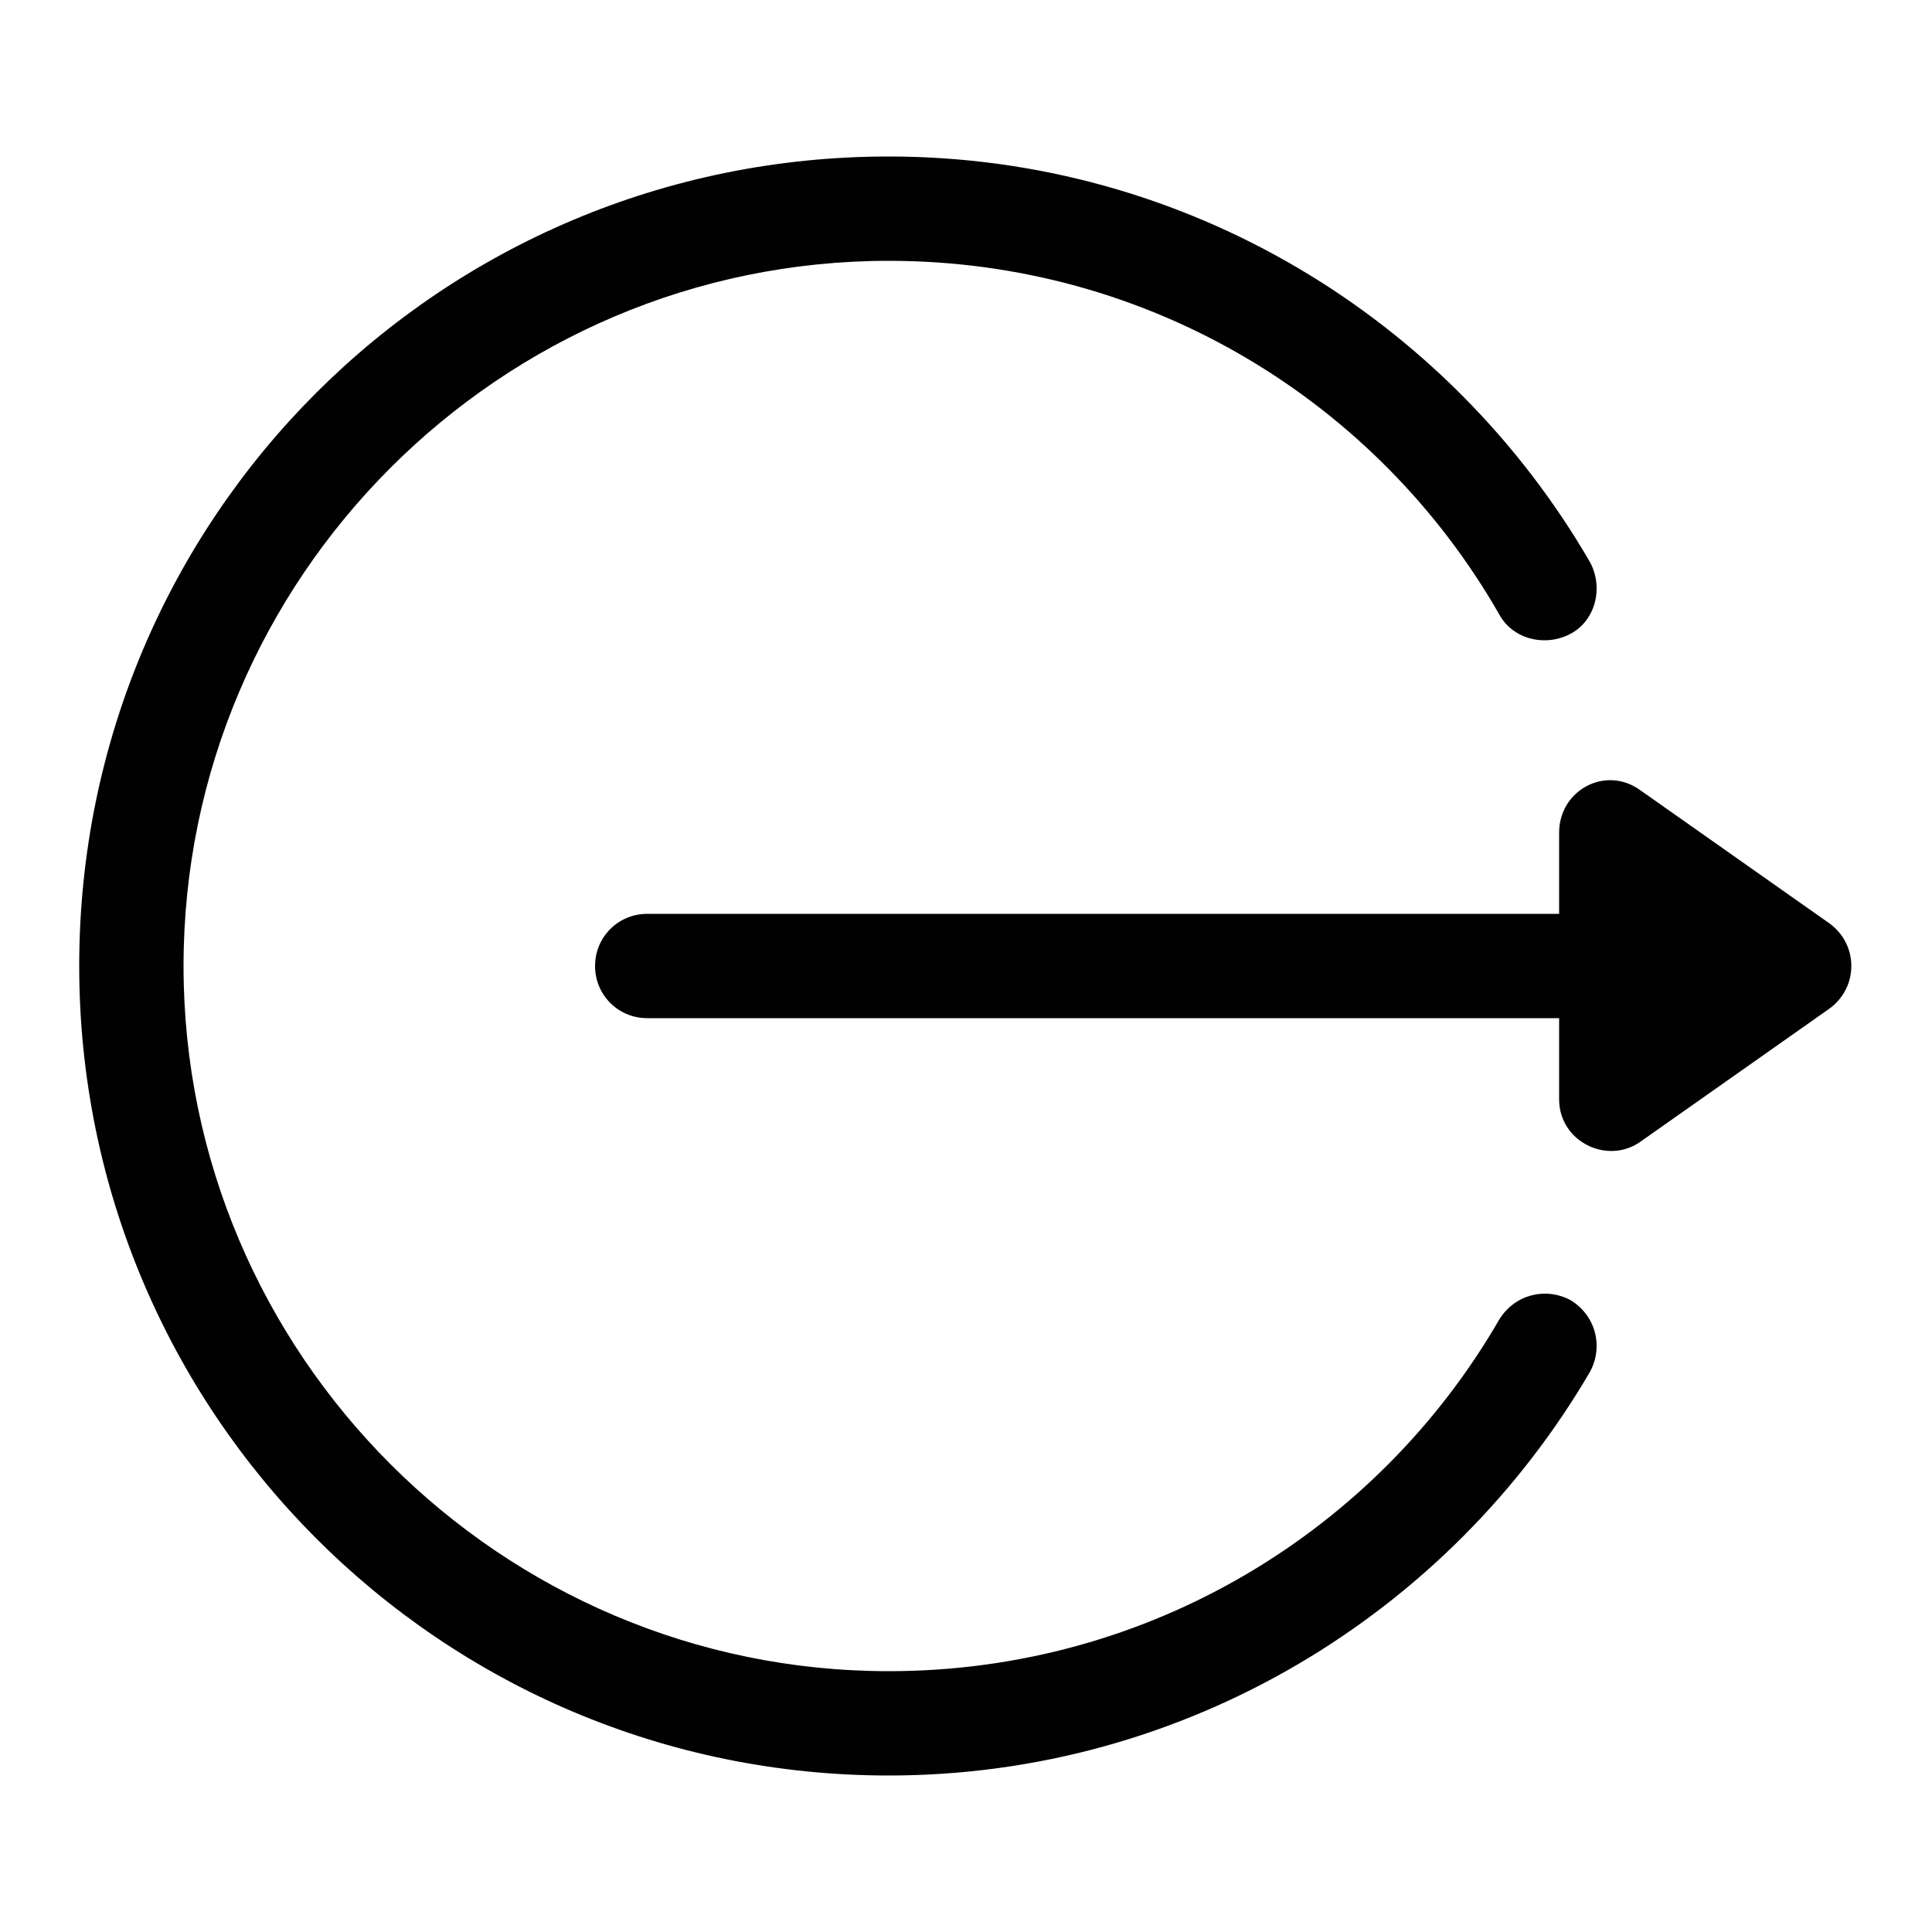 <?xml version="1.0" encoding="utf-8"?>
<!-- Generator: Adobe Illustrator 19.0.0, SVG Export Plug-In . SVG Version: 6.00 Build 0)  -->
<svg version="1.1" id="Layer_1" xmlns="http://www.w3.org/2000/svg" xmlns:xlink="http://www.w3.org/1999/xlink" x="0px" y="0px"
	 viewBox="0 0 100 100" style="enable-background:new 0 0 100 100;" xml:space="preserve">
<style type="text/css">
	.st0{fill:#010101;}
</style>
<g id="XMLID_1_">
	<path id="XMLID_2_" class="st0" d="M84.9,40.9c-1.8-1.3-4.2,0-4.2,2.2v4.2H33.5c-1.5,0-2.7,1.2-2.7,2.7c0,1.5,1.2,2.7,2.7,2.7h47.2
		v4.2c0,2.2,2.5,3.4,4.2,2.2l9.8-6.9c1.5-1.1,1.5-3.3,0-4.4L84.9,40.9z"/>
	<path id="XMLID_9_" class="st0" d="M46,91.9c15.4,0,29-8.4,36.3-20.9c0.7-1.3,0.3-2.9-1-3.7c-1.3-0.7-2.9-0.3-3.7,1
		C71.3,79.2,59.5,86.5,46,86.5C25.9,86.5,9.5,70.1,9.5,50S25.9,13.5,46,13.5c13.5,0,25.3,7.3,31.6,18.3c0.7,1.3,2.4,1.7,3.7,1
		c1.3-0.7,1.7-2.4,1-3.7C75,16.5,61.4,8.1,46,8.1C22.8,8.1,4.1,26.8,4.1,50C4.1,73.1,22.8,91.9,46,91.9z"/>
</g>
</svg>
